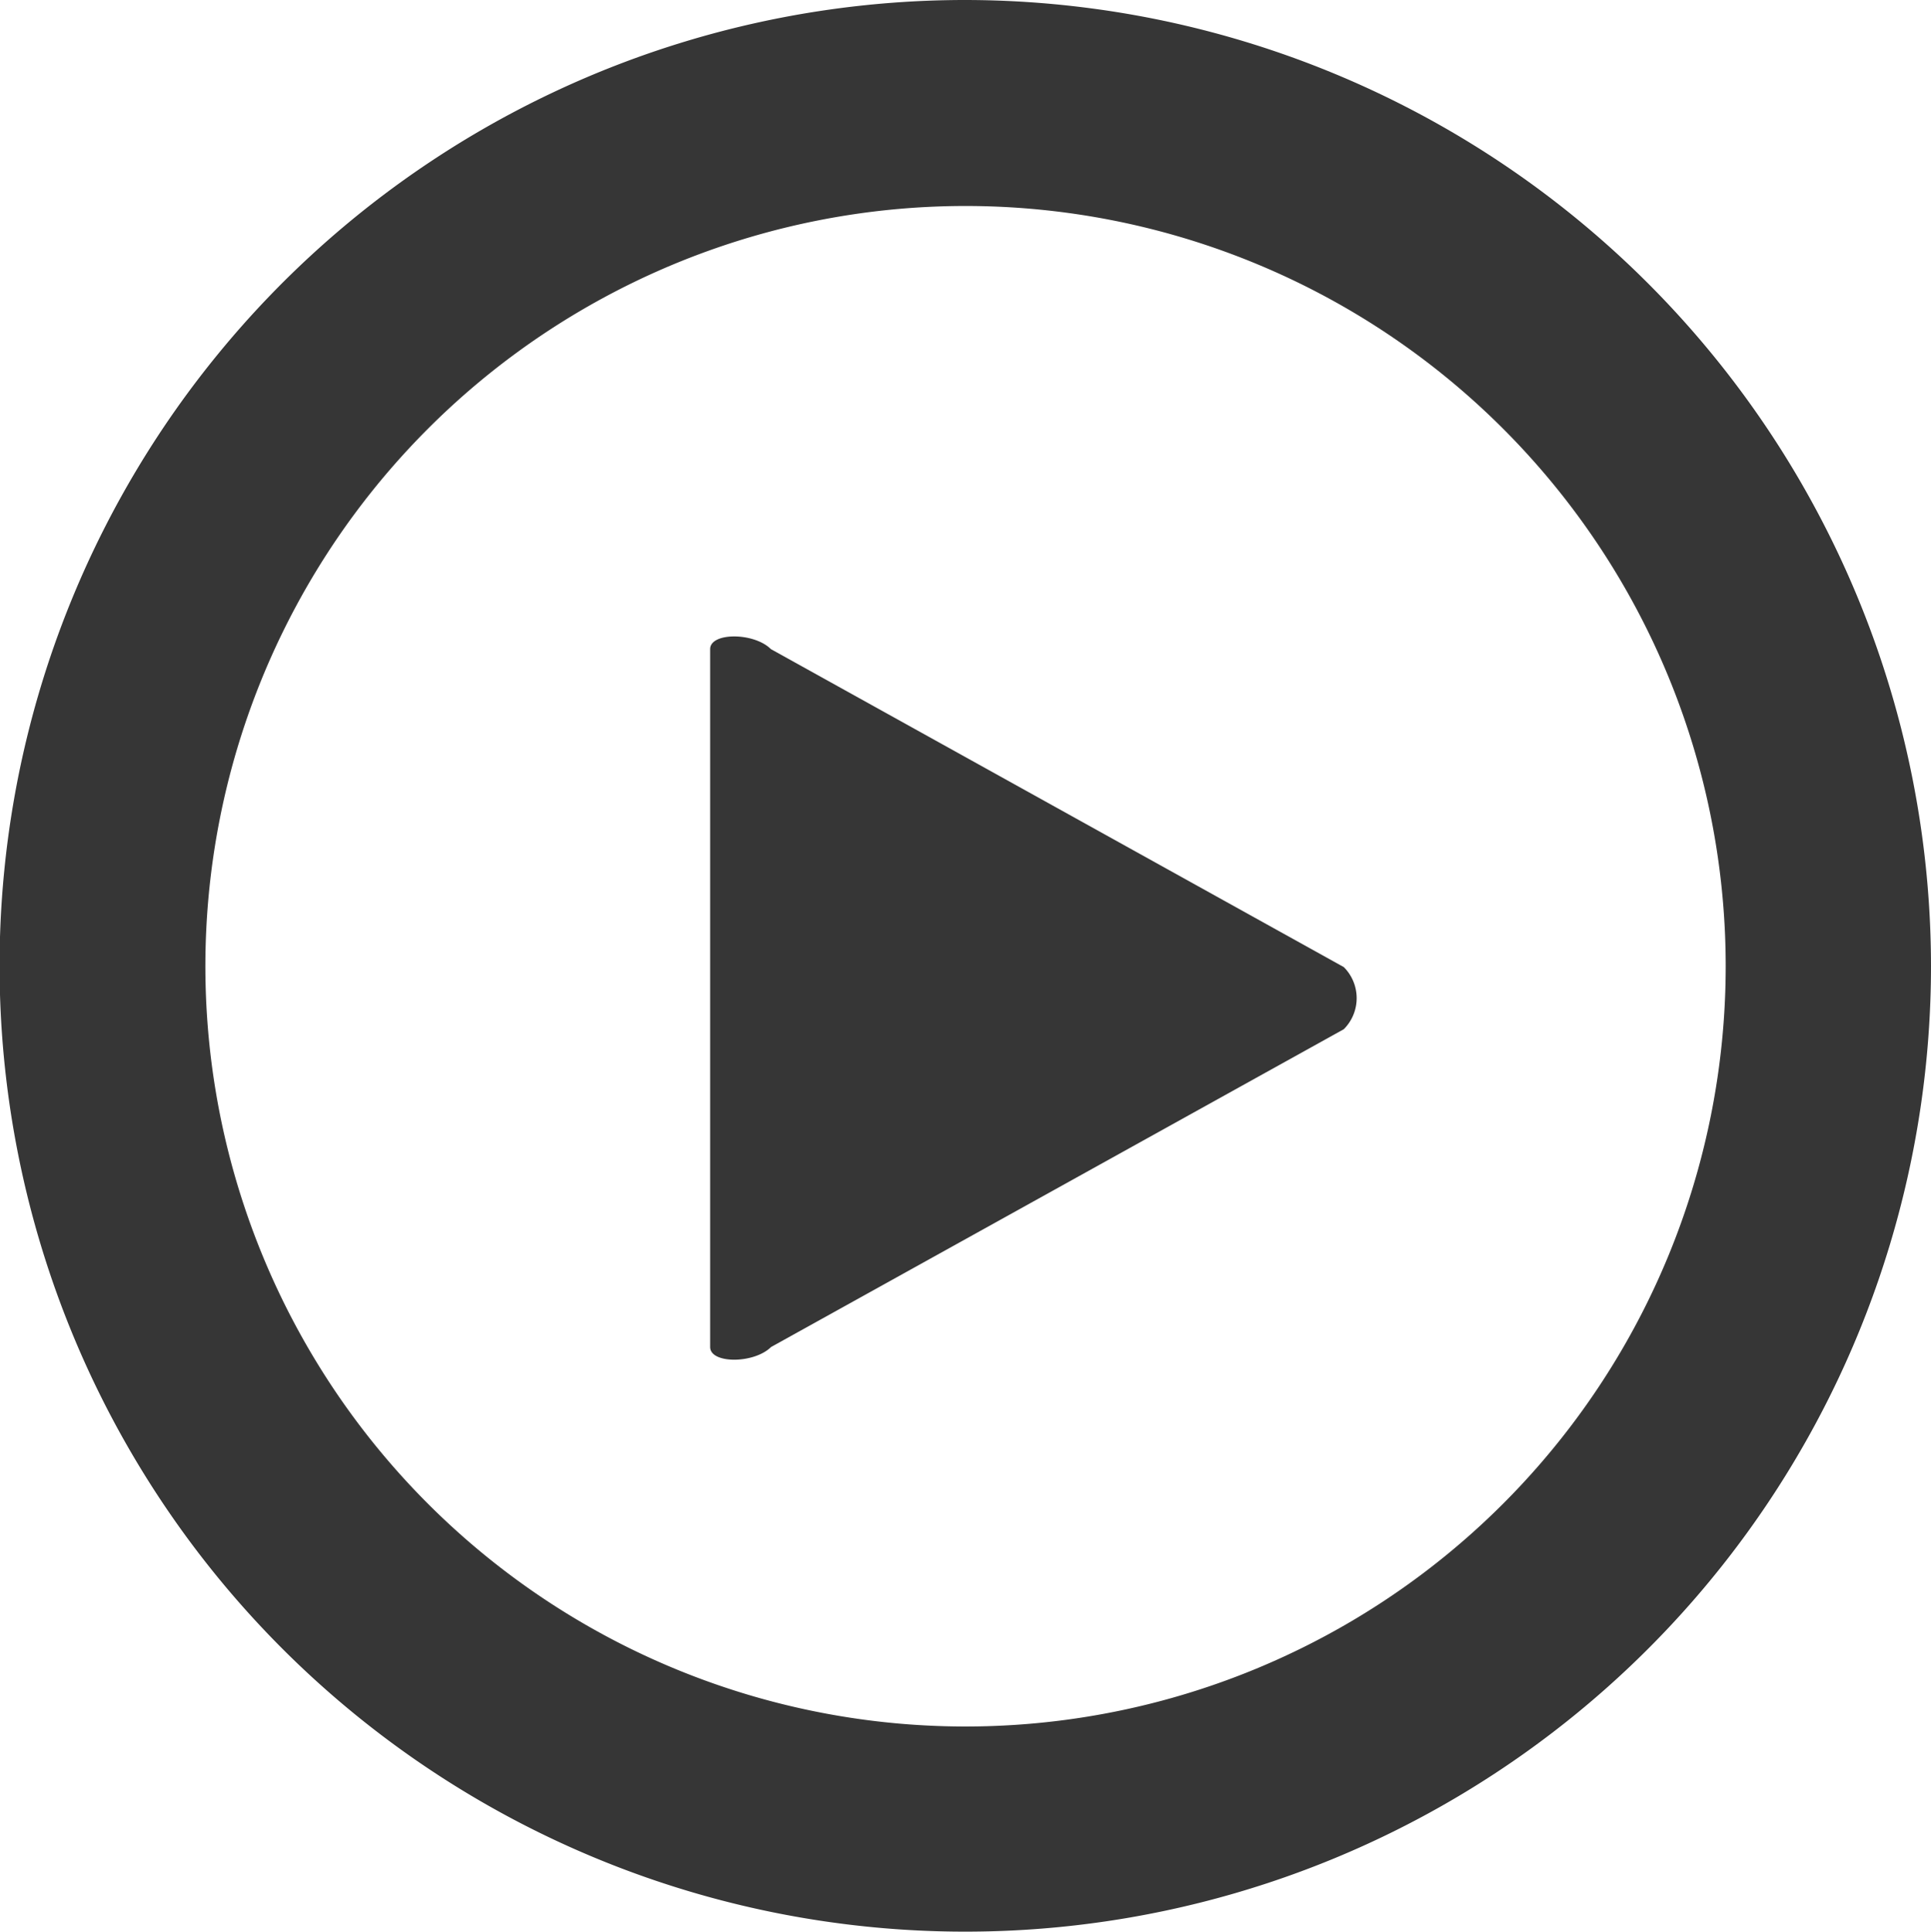 <svg id="Component_56_3" data-name="Component 56 – 3" xmlns="http://www.w3.org/2000/svg" xmlns:xlink="http://www.w3.org/1999/xlink" width="22.819" height="22.824" viewBox="0 0 22.819 22.824">
  <defs>
    <clipPath id="clip-path">
      <rect id="Rectangle_163" data-name="Rectangle 163" width="22.819" height="22.824" fill="#363636"/>
    </clipPath>
  </defs>
  <g id="Group_77" data-name="Group 77" clip-path="url(#clip-path)">
    <path id="Path_62" data-name="Path 62" d="M11.41,20.4a8.983,8.983,0,1,1,8.983-8.982A8.984,8.984,0,0,1,11.41,20.4m0-20.4A11.412,11.412,0,1,0,22.819,11.412,11.424,11.424,0,0,0,11.41,0" transform="translate(0 0)" fill="#363636"/>
    <path id="Path_63" data-name="Path 63" d="M35.163,31.009c-.2-.2-.718-.2-.718,0v8.246c0,.2.518.2.72,0L41.933,35.5a.519.519,0,0,0,0-.734Z" transform="translate(-26.053 -23.339)" fill="#363636"/>
  </g>
</svg>
